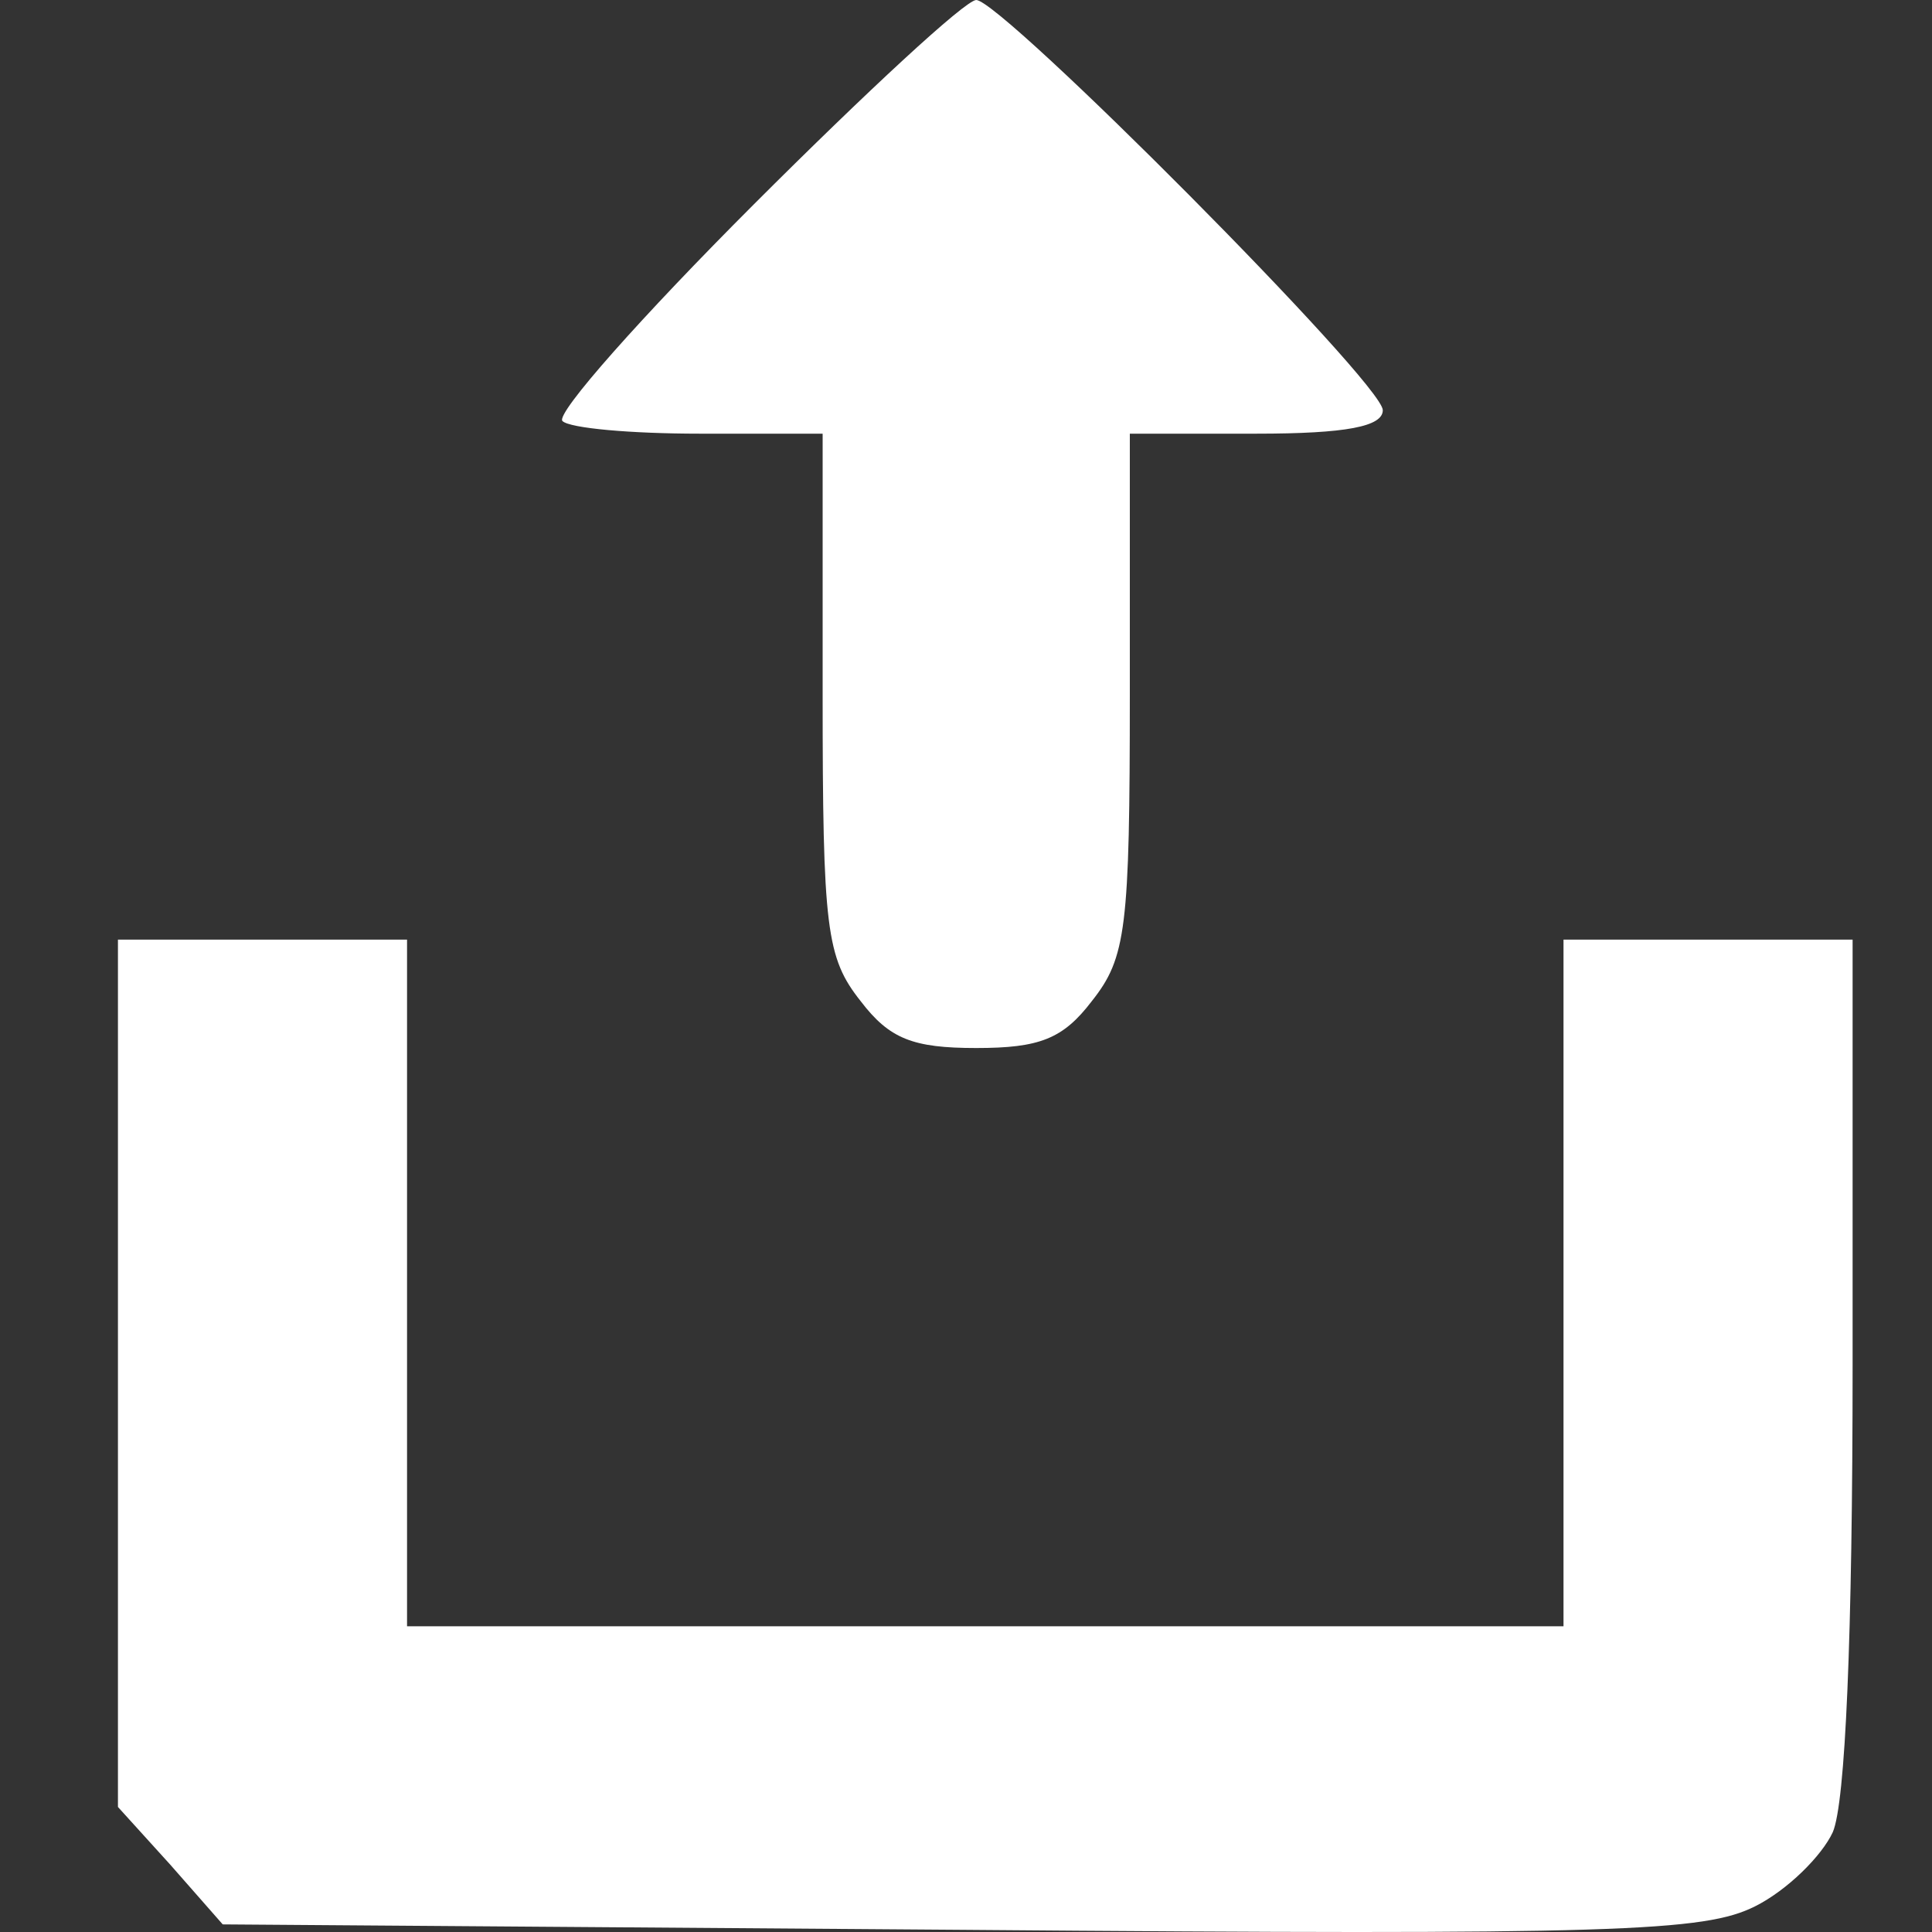 <?xml version="1.0" standalone="no"?><!-- Generator: Gravit.io --><svg xmlns="http://www.w3.org/2000/svg" xmlns:xlink="http://www.w3.org/1999/xlink" style="isolation:isolate" viewBox="0 0 64 64" width="64" height="64"><rect x="0" y="0" width="64" height="64" fill="#333333" stroke="none"/><defs><clipPath id="_clipPath_4UVOSO9iwppix55vbicmG8ejWlktIp2Z"><rect width="64" height="64"/></clipPath></defs><g clip-path="url(#_clipPath_4UVOSO9iwppix55vbicmG8ejWlktIp2Z)"><path d=" M 24.977 6.764 C 21.265 10.475 18.392 13.707 18.632 13.947 C 18.871 14.186 20.906 14.366 23.181 14.366 L 27.251 14.366 L 27.251 22.985 C 27.251 30.767 27.371 31.725 28.508 33.161 C 29.466 34.418 30.244 34.717 32.339 34.717 C 34.434 34.717 35.212 34.418 36.17 33.161 C 37.307 31.725 37.427 30.767 37.427 22.985 L 37.427 14.366 L 41.617 14.366 C 44.61 14.366 45.807 14.126 45.807 13.588 C 45.807 12.69 33.177 0 32.339 0 C 31.98 0 28.688 3.053 24.977 6.764 Z " fill="rgb(255,255,255)"/><path d=" M 3.907 45.492 L 3.907 59.858 L 5.643 61.773 L 7.378 63.748 L 31.86 63.928 C 53.648 64.108 56.462 63.988 58.138 63.15 C 59.215 62.611 60.352 61.474 60.712 60.696 C 61.131 59.738 61.37 54.231 61.37 45.193 L 61.37 31.126 L 56.581 31.126 L 51.793 31.126 L 51.793 42.499 L 51.793 53.872 L 32.638 53.872 L 13.484 53.872 L 13.484 42.499 L 13.484 31.126 L 8.695 31.126 L 3.907 31.126 L 3.907 45.492 Z " fill="rgb(255,255,255)"/></g></svg>